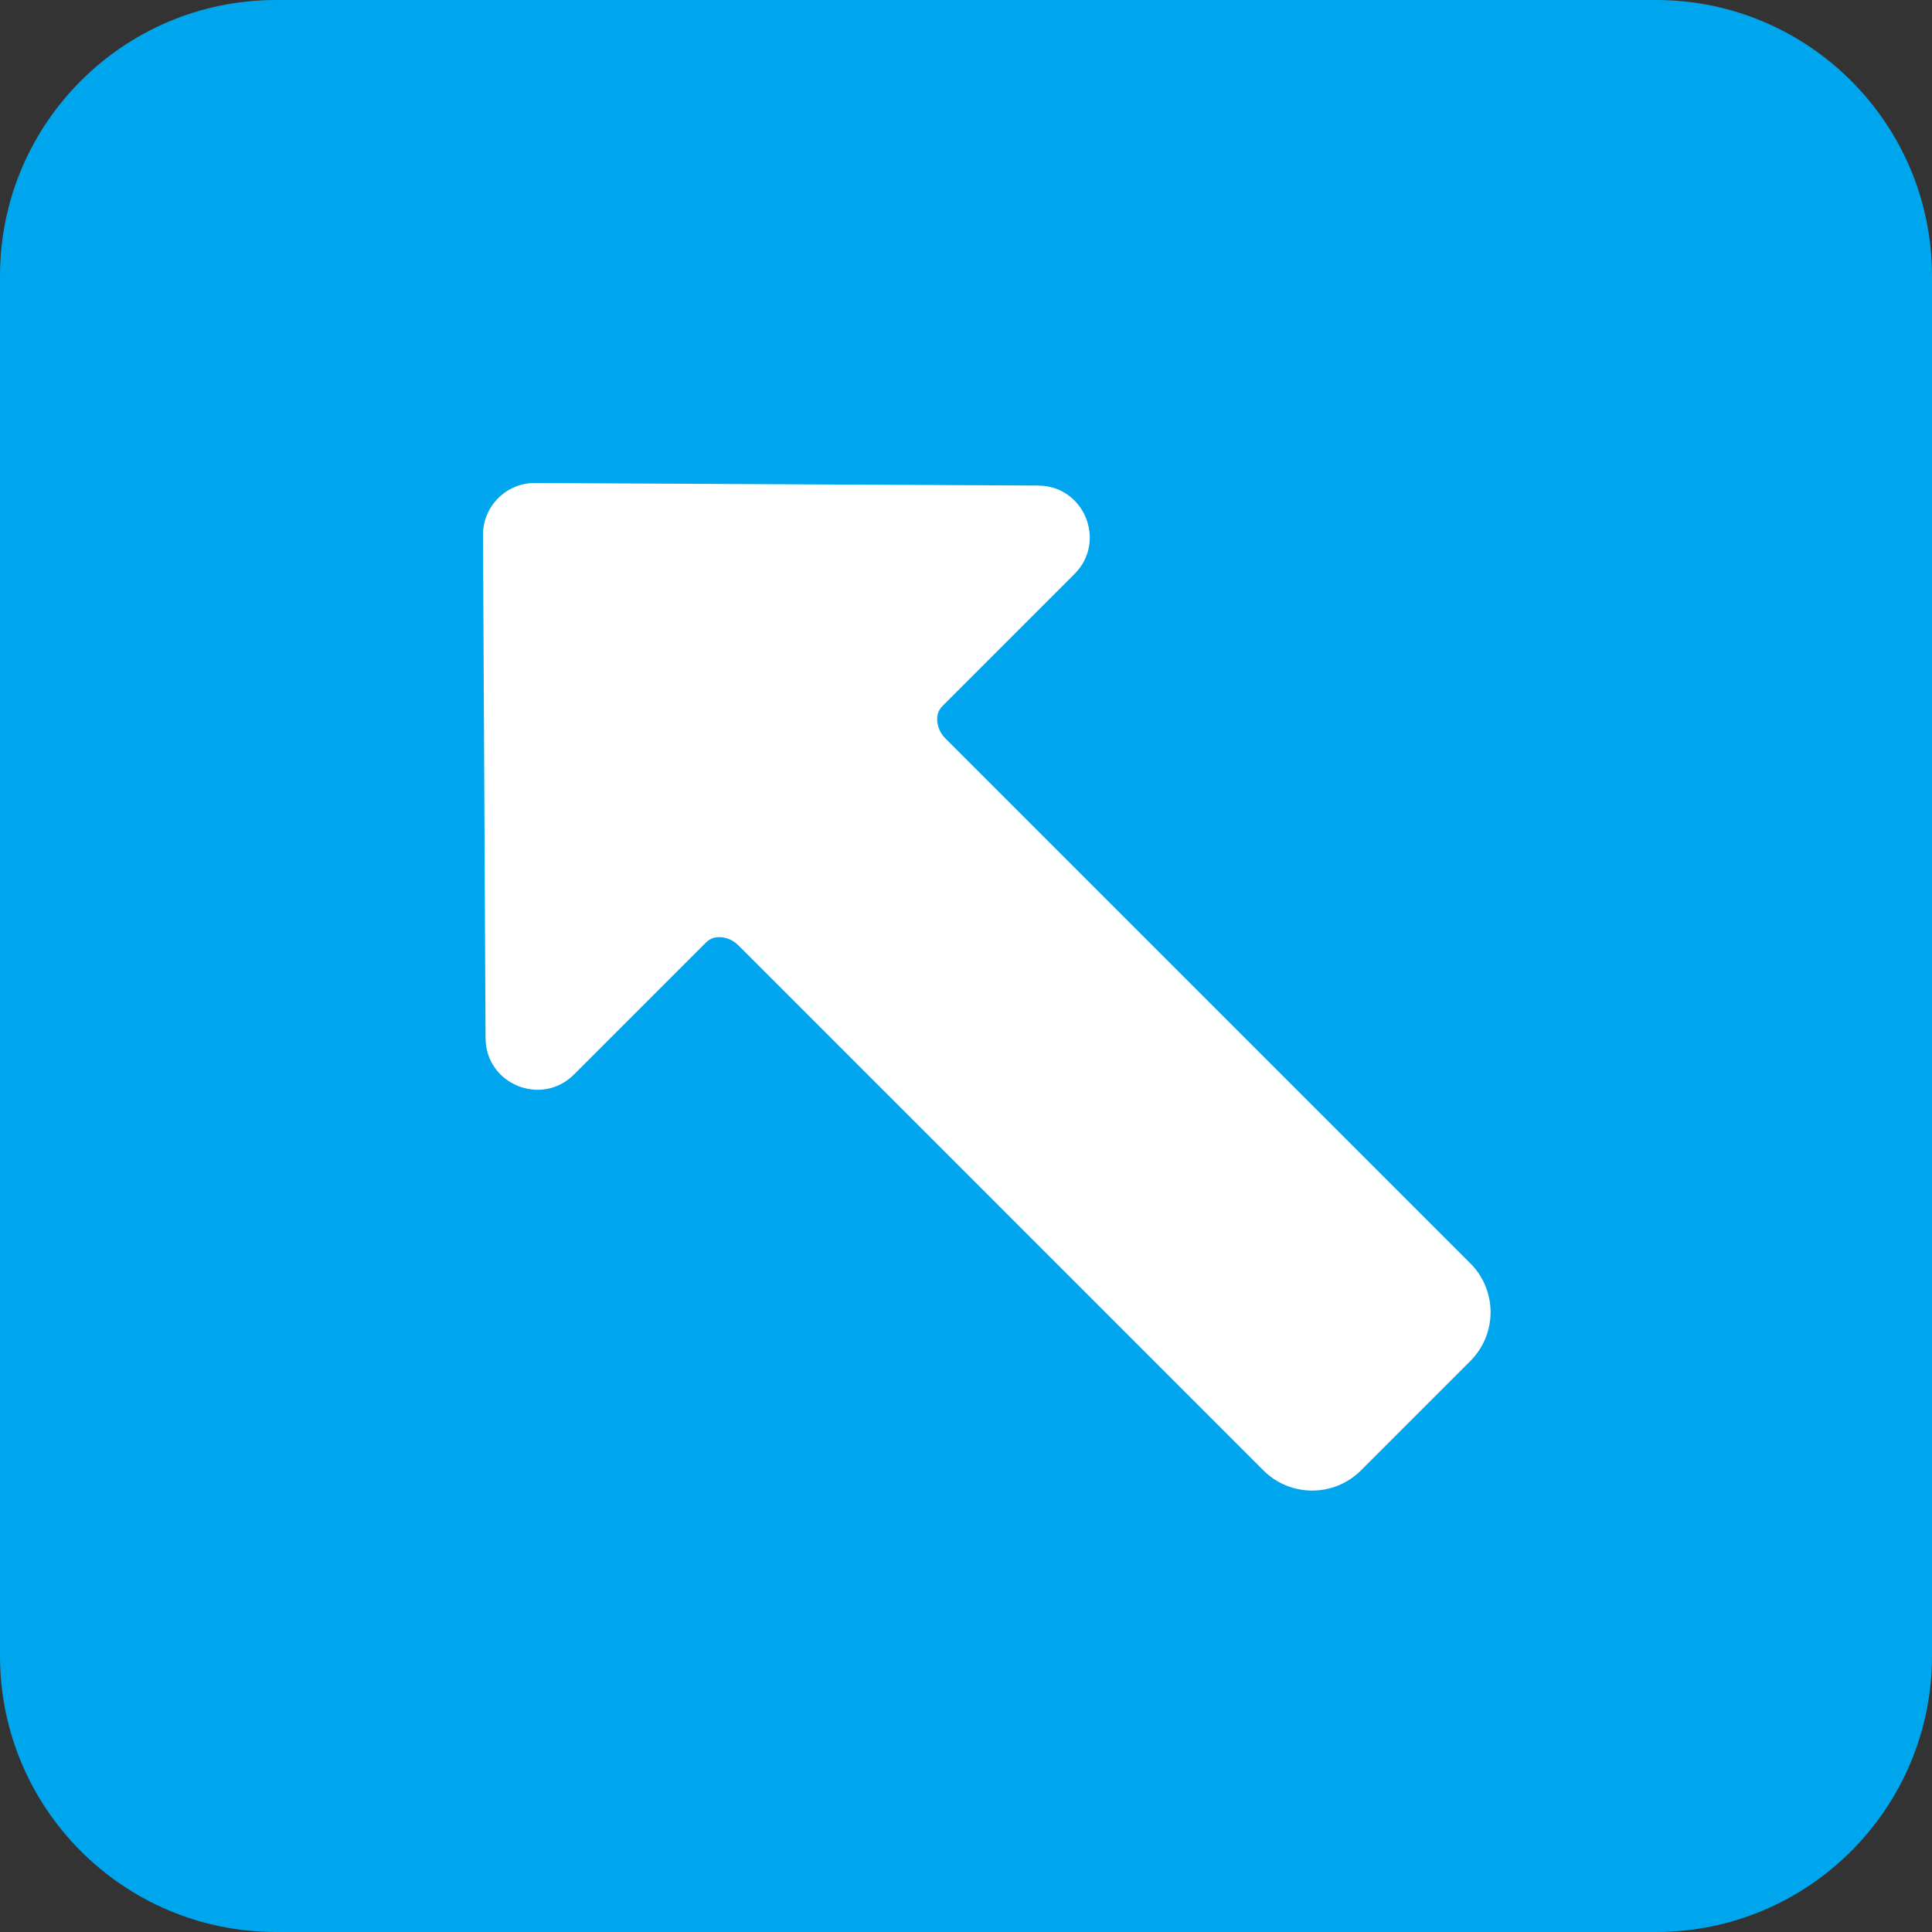 <svg viewBox="2 2 28 28" xmlns="http://www.w3.org/2000/svg">
<rect x="2" y="2" width="28" height="28" fill="#333333" stroke="none"/>
<path d="M2 6C2 3.791 3.791 2 6 2H26C28.209 2 30 3.791 30 6V26C30 28.209 28.209 30 26 30H6C3.791 30 2 28.209 2 26V6Z" fill="#00A6ED"/>
<path d="M9 9.754C8.998 9.337 9.337 8.998 9.754 9L17.047 9.037C17.713 9.041 18.044 9.846 17.573 10.318L15.657 12.234C15.53 12.361 15.576 12.582 15.706 12.706C15.712 12.712 15.718 12.718 15.724 12.724L23.31 20.31C23.7 20.7 23.7 21.334 23.31 21.724L21.724 23.31C21.334 23.7 20.7 23.7 20.31 23.31L12.724 15.724C12.718 15.718 12.712 15.712 12.706 15.706C12.582 15.575 12.361 15.53 12.234 15.657L10.318 17.573C9.846 18.044 9.041 17.713 9.037 17.047L9 9.754Z" fill="white"/>
</svg>
